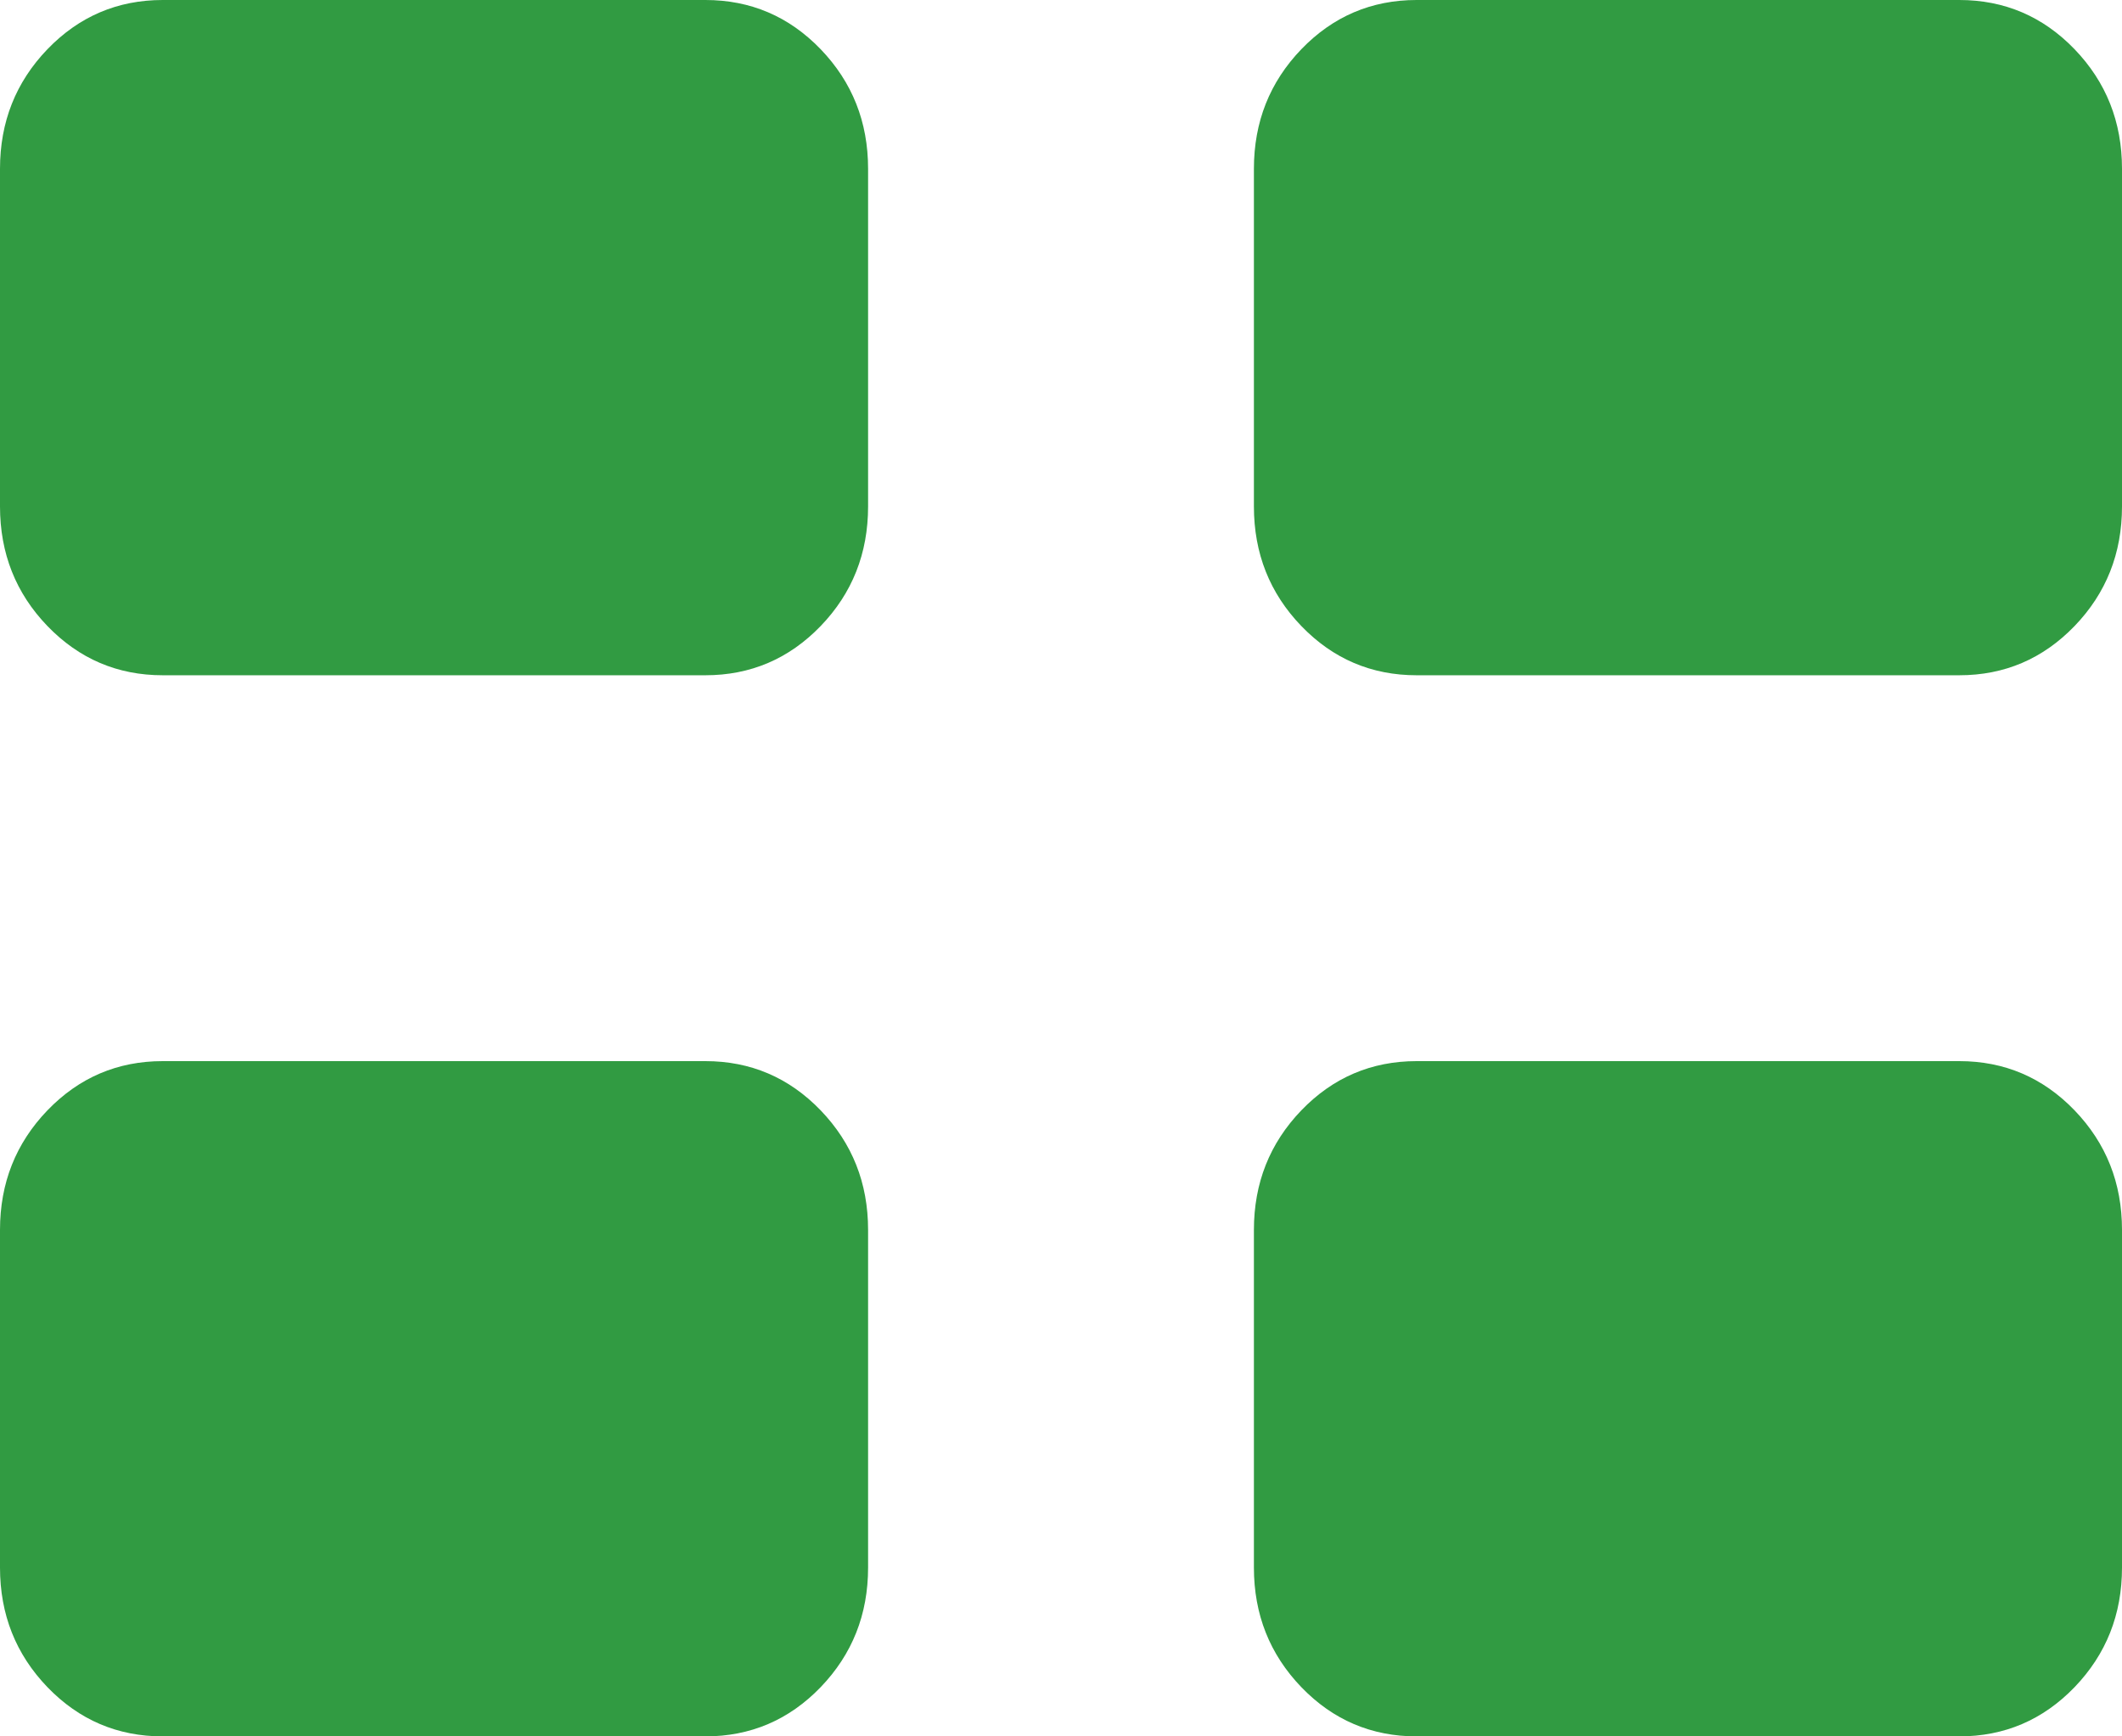 <?xml version="1.0" encoding="UTF-8"?>
<svg width="22px" height="18px" viewBox="0 0 22 18" version="1.1" xmlns="http://www.w3.org/2000/svg" xmlns:xlink="http://www.w3.org/1999/xlink">
    <!-- Generator: Sketch 46.2 (44496) - http://www.bohemiancoding.com/sketch -->
    <title>Combined Shape</title>
    <desc>Created with Sketch.</desc>
    <defs></defs>
    <g id="Алексей" stroke="none" stroke-width="1" fill="none" fill-rule="evenodd">
        <g id="Результаты_плитка" transform="translate(-1168, -104)" fill-rule="nonzero" fill="#319b42">
            <g id="result" transform="translate(347, 48)">
                <path d="M828.313,67 C828.781,67 829.18,67.17 829.508,67.51 C829.836,67.851 830,68.264 830,68.75 L830,72.25 C830,72.736 829.836,73.149 829.508,73.49 C829.18,73.83 828.781,74 828.313,74 L822.687,74 C822.219,74 821.82,73.83 821.492,73.49 C821.164,73.149 821,72.736 821,72.25 L821,68.75 C821,68.264 821.164,67.851 821.492,67.51 C821.82,67.17 822.219,67 822.687,67 L828.313,67 Z M828.313,56 C828.781,56 829.18,56.17 829.508,56.51 C829.836,56.851 830,57.264 830,57.75 L830,61.25 C830,61.736 829.836,62.15 829.508,62.49 C829.18,62.83 828.781,63 828.313,63 L822.687,63 C822.219,63 821.82,62.83 821.492,62.49 C821.164,62.15 821,61.736 821,61.25 L821,57.75 C821,57.264 821.164,56.851 821.492,56.51 C821.82,56.17 822.219,56 822.687,56 L828.313,56 Z M841.313,67 C841.781,67 842.18,67.17 842.508,67.51 C842.836,67.851 843,68.264 843,68.75 L843,72.25 C843,72.736 842.836,73.149 842.508,73.49 C842.18,73.83 841.781,74 841.313,74 L835.687,74 C835.219,74 834.82,73.83 834.492,73.49 C834.164,73.149 834,72.736 834,72.25 L834,68.75 C834,68.264 834.164,67.851 834.492,67.51 C834.82,67.17 835.219,67 835.687,67 L841.313,67 Z M841.313,56 C841.781,56 842.18,56.17 842.508,56.51 C842.836,56.851 843,57.264 843,57.75 L843,61.25 C843,61.736 842.836,62.15 842.508,62.49 C842.18,62.83 841.781,63 841.313,63 L835.687,63 C835.219,63 834.82,62.83 834.492,62.49 C834.164,62.15 834,61.736 834,61.25 L834,57.75 C834,57.264 834.164,56.851 834.492,56.51 C834.82,56.17 835.219,56 835.687,56 L841.313,56 Z" id="Combined-Shape"></path>
            </g>
        </g>
    </g>
</svg>